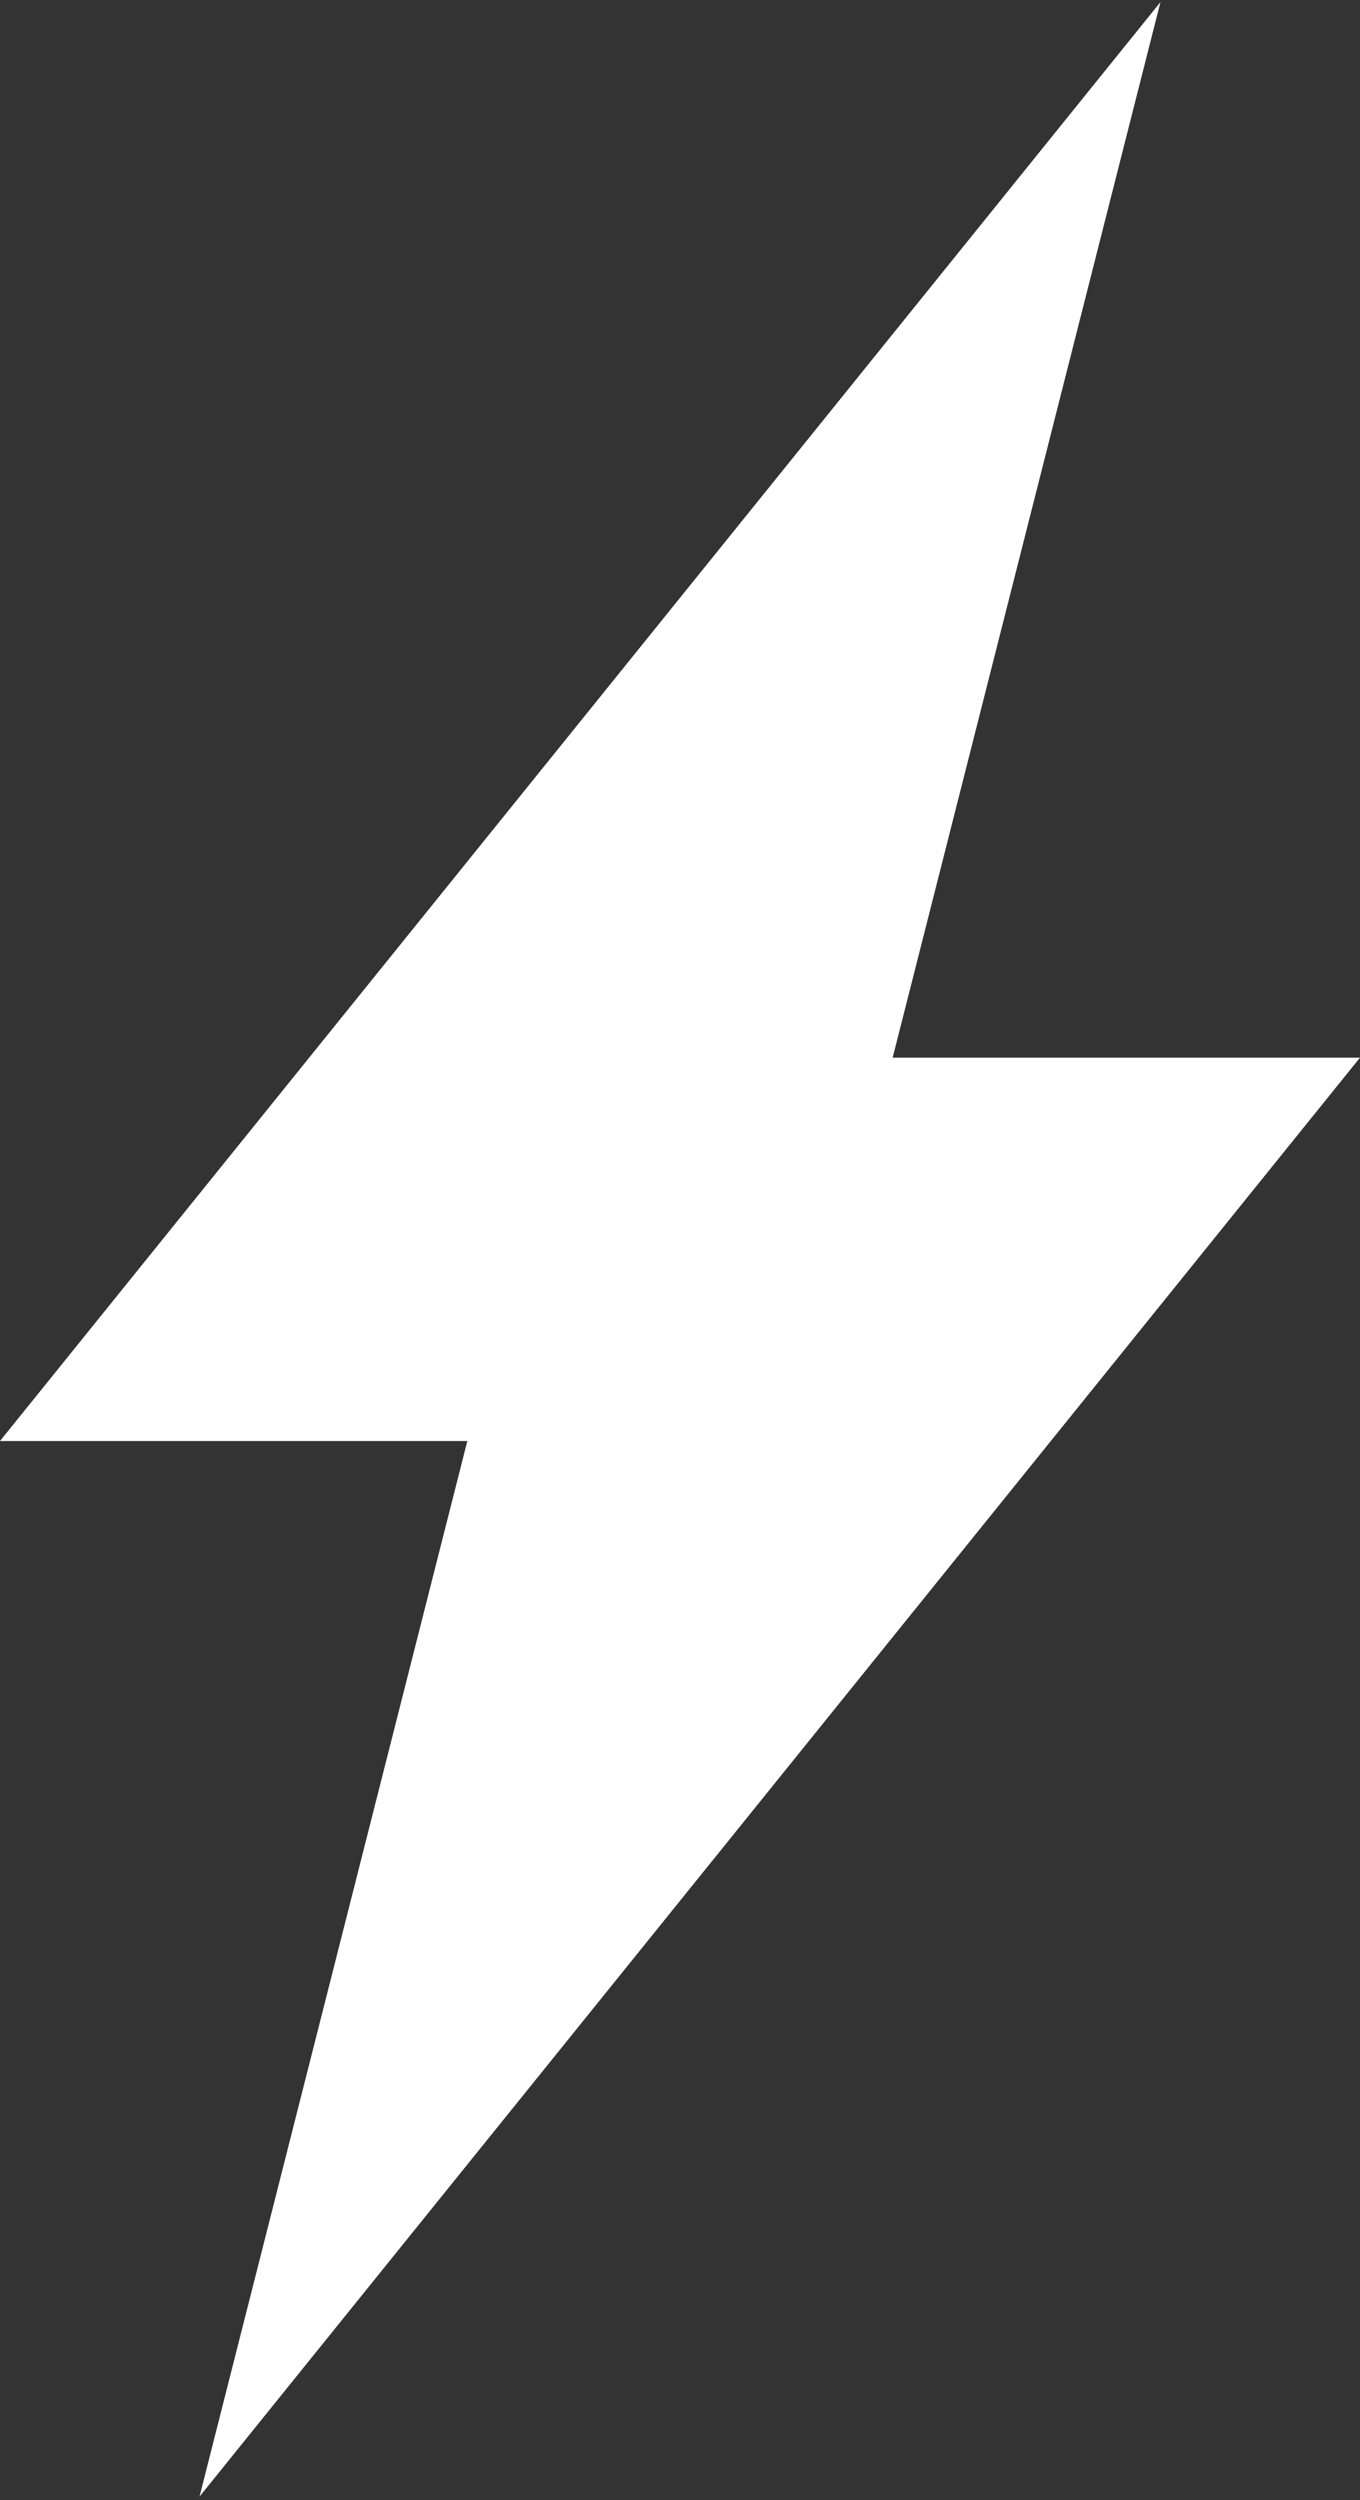 <svg width="241" height="443" viewBox="0 0 241 443" fill="none" xmlns="http://www.w3.org/2000/svg">
<rect x="0" y="0" width="241" height="443" fill="#333333" stroke="none"/>
<path d="M241 187.396H158.185L205.641 0.365L0 255.322H82.815L35.359 442.353L241 187.396Z" fill="white"/>
</svg>
